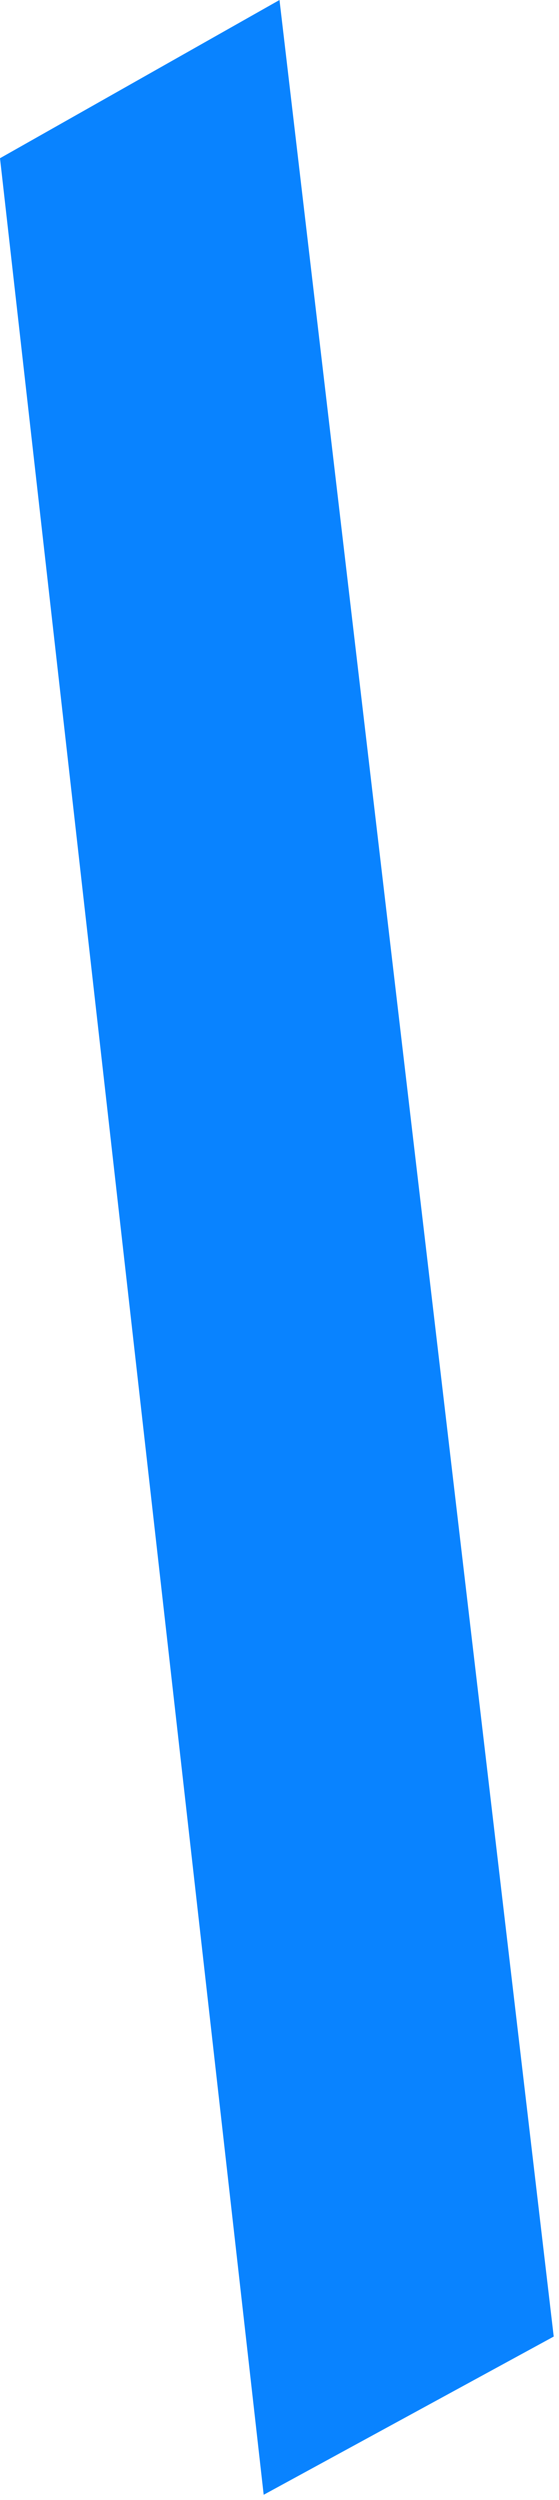 <?xml version="1.0" encoding="UTF-8"?>
<svg width="53px" height="237px" viewBox="0 0 53 237" version="1.1" xmlns="http://www.w3.org/2000/svg" xmlns:xlink="http://www.w3.org/1999/xlink">
    <!-- Generator: Sketch 3.6.1 (26313) - http://www.bohemiancoding.com/sketch -->
    <title>Path 1</title>
    <desc>Created with Sketch.</desc>
    <defs></defs>
    <g id="Page-1" stroke="none" stroke-width="1" fill="none" fill-rule="evenodd">
        <g id="Logo1240x800" transform="translate(-784, -472)" fill="#0983FF">
            <path d="M784,487 L810.5,472 L836.5,693.5 L809,708.5 L784,487 Z" id="Path-1"></path>
        </g>
    </g>
</svg>